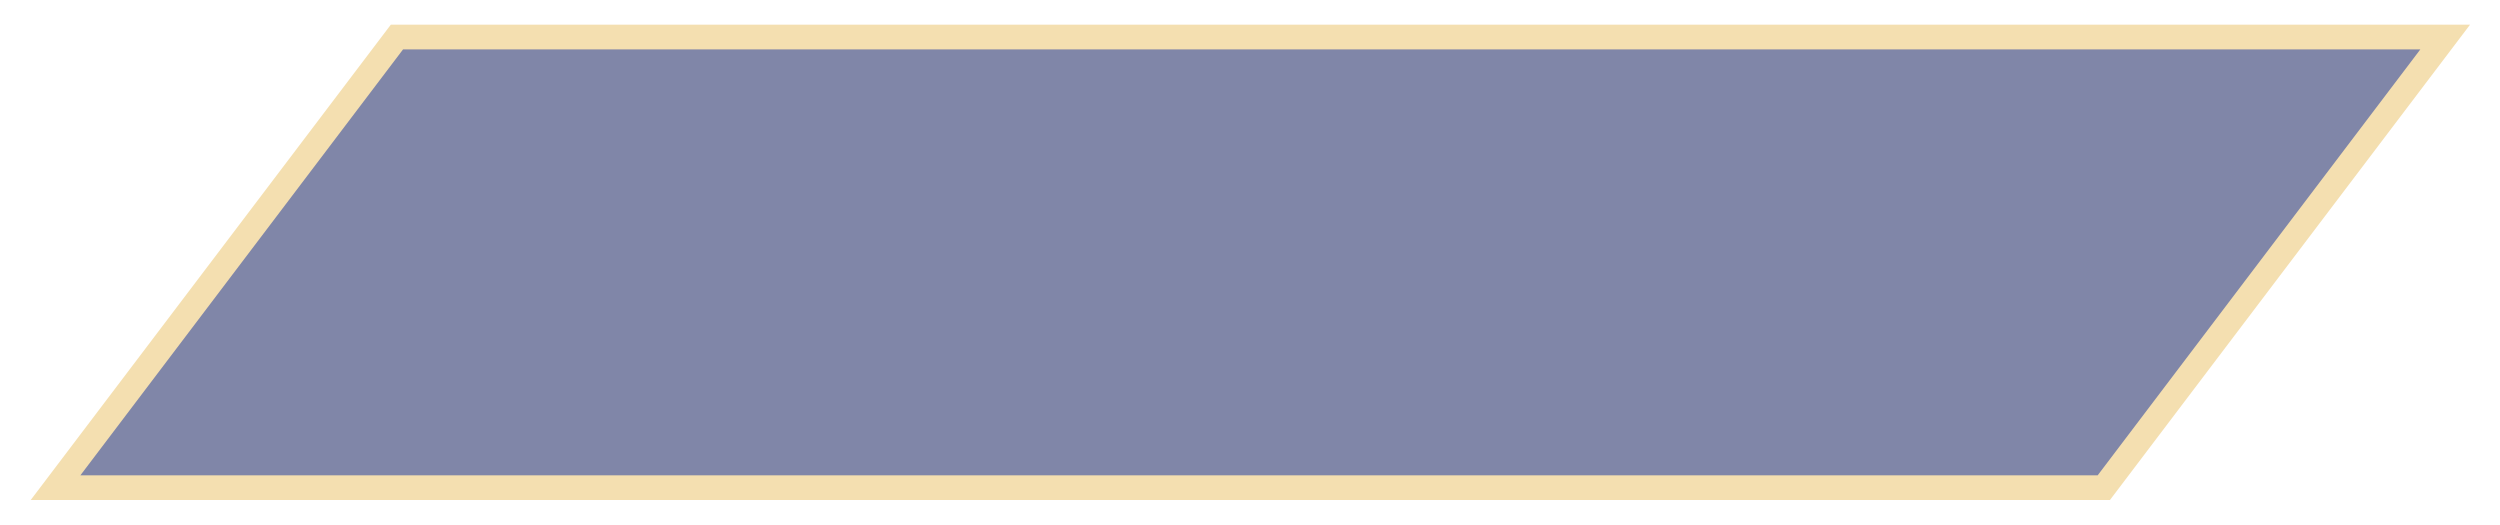 <svg width="405" height="85" viewBox="0 0 405 85" fill="none" xmlns="http://www.w3.org/2000/svg">
<g filter="url(#filter0_d_34_6)">
<path d="M64.303 2H396.121L340.818 75L9 75L64.303 2Z" fill="#8086A8"/>
<path d="M64.303 2H396.121L340.818 75L9 75L64.303 2Z" stroke="#F4DFB0" stroke-width="4"/>
</g>
<defs>
<filter id="filter0_d_34_6" x="0.976" y="0" width="403.17" height="85" filterUnits="userSpaceOnUse" color-interpolation-filters="sRGB">
<feFlood flood-opacity="0" result="BackgroundImageFix"/>
<feColorMatrix in="SourceAlpha" type="matrix" values="0 0 0 0 0 0 0 0 0 0 0 0 0 0 0 0 0 0 127 0" result="hardAlpha"/>
<feOffset dy="4"/>
<feGaussianBlur stdDeviation="2"/>
<feComposite in2="hardAlpha" operator="out"/>
<feColorMatrix type="matrix" values="0 0 0 0 0 0 0 0 0 0 0 0 0 0 0 0 0 0 0.25 0"/>
<feBlend mode="normal" in2="BackgroundImageFix" result="effect1_dropShadow_34_6"/>
<feBlend mode="normal" in="SourceGraphic" in2="effect1_dropShadow_34_6" result="shape"/>
</filter>
</defs>
</svg>
